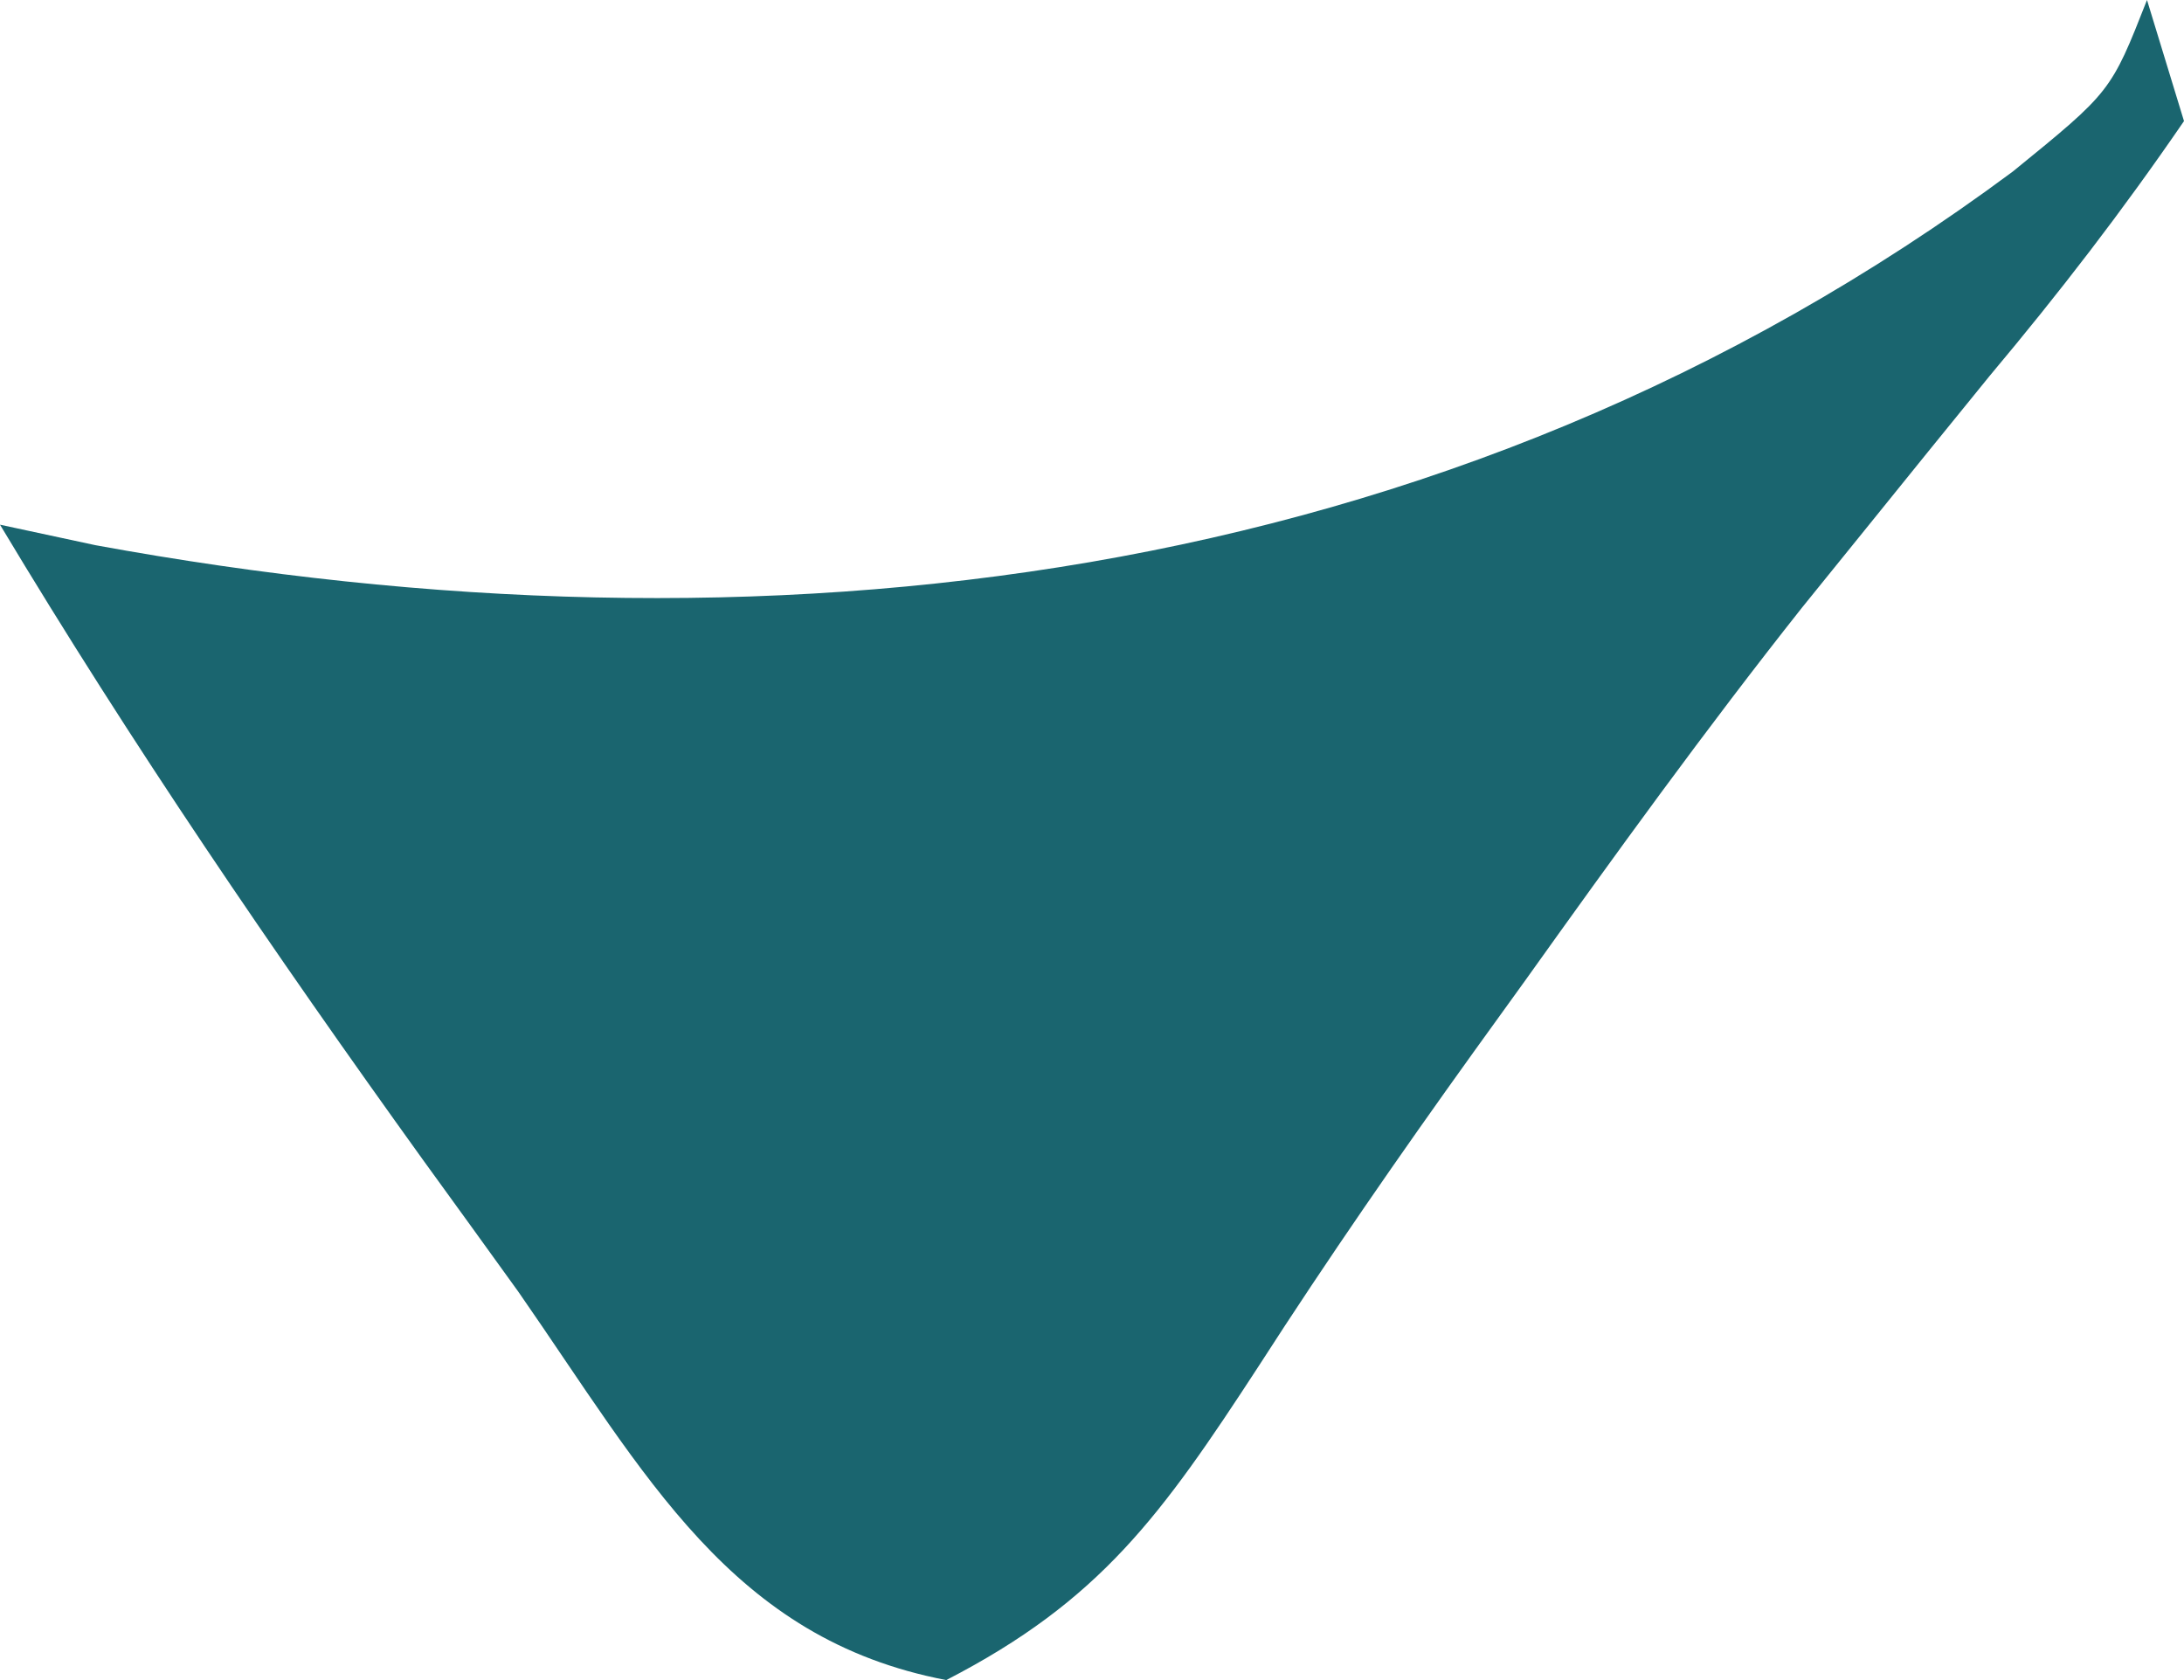 <svg width="52" height="40" viewBox="0 0 52 40" fill="none" xmlns="http://www.w3.org/2000/svg">
<path d="M51.119 0C51.555 1.427 51.555 1.427 52 2.883C50.522 5.039 49.033 6.97 47.373 8.949C46.389 10.158 45.408 11.369 44.429 12.583C43.676 13.514 43.676 13.514 42.908 14.463C40.617 17.355 38.453 20.349 36.301 23.363C35.899 23.921 35.496 24.478 35.082 25.053C33.319 27.507 31.613 29.97 29.97 32.523C27.648 36.085 26.202 38.107 22.53 40C17.401 39.019 15.378 35.119 12.339 30.751C11.58 29.697 10.819 28.645 10.056 27.594C6.524 22.683 3.133 17.718 0 12.492C1.125 12.734 1.125 12.734 2.272 12.98C18.068 15.875 34.395 14.127 47.924 4.084C50.26 2.184 50.26 2.184 51.119 0Z" fill="#1A656F"/>
</svg>
